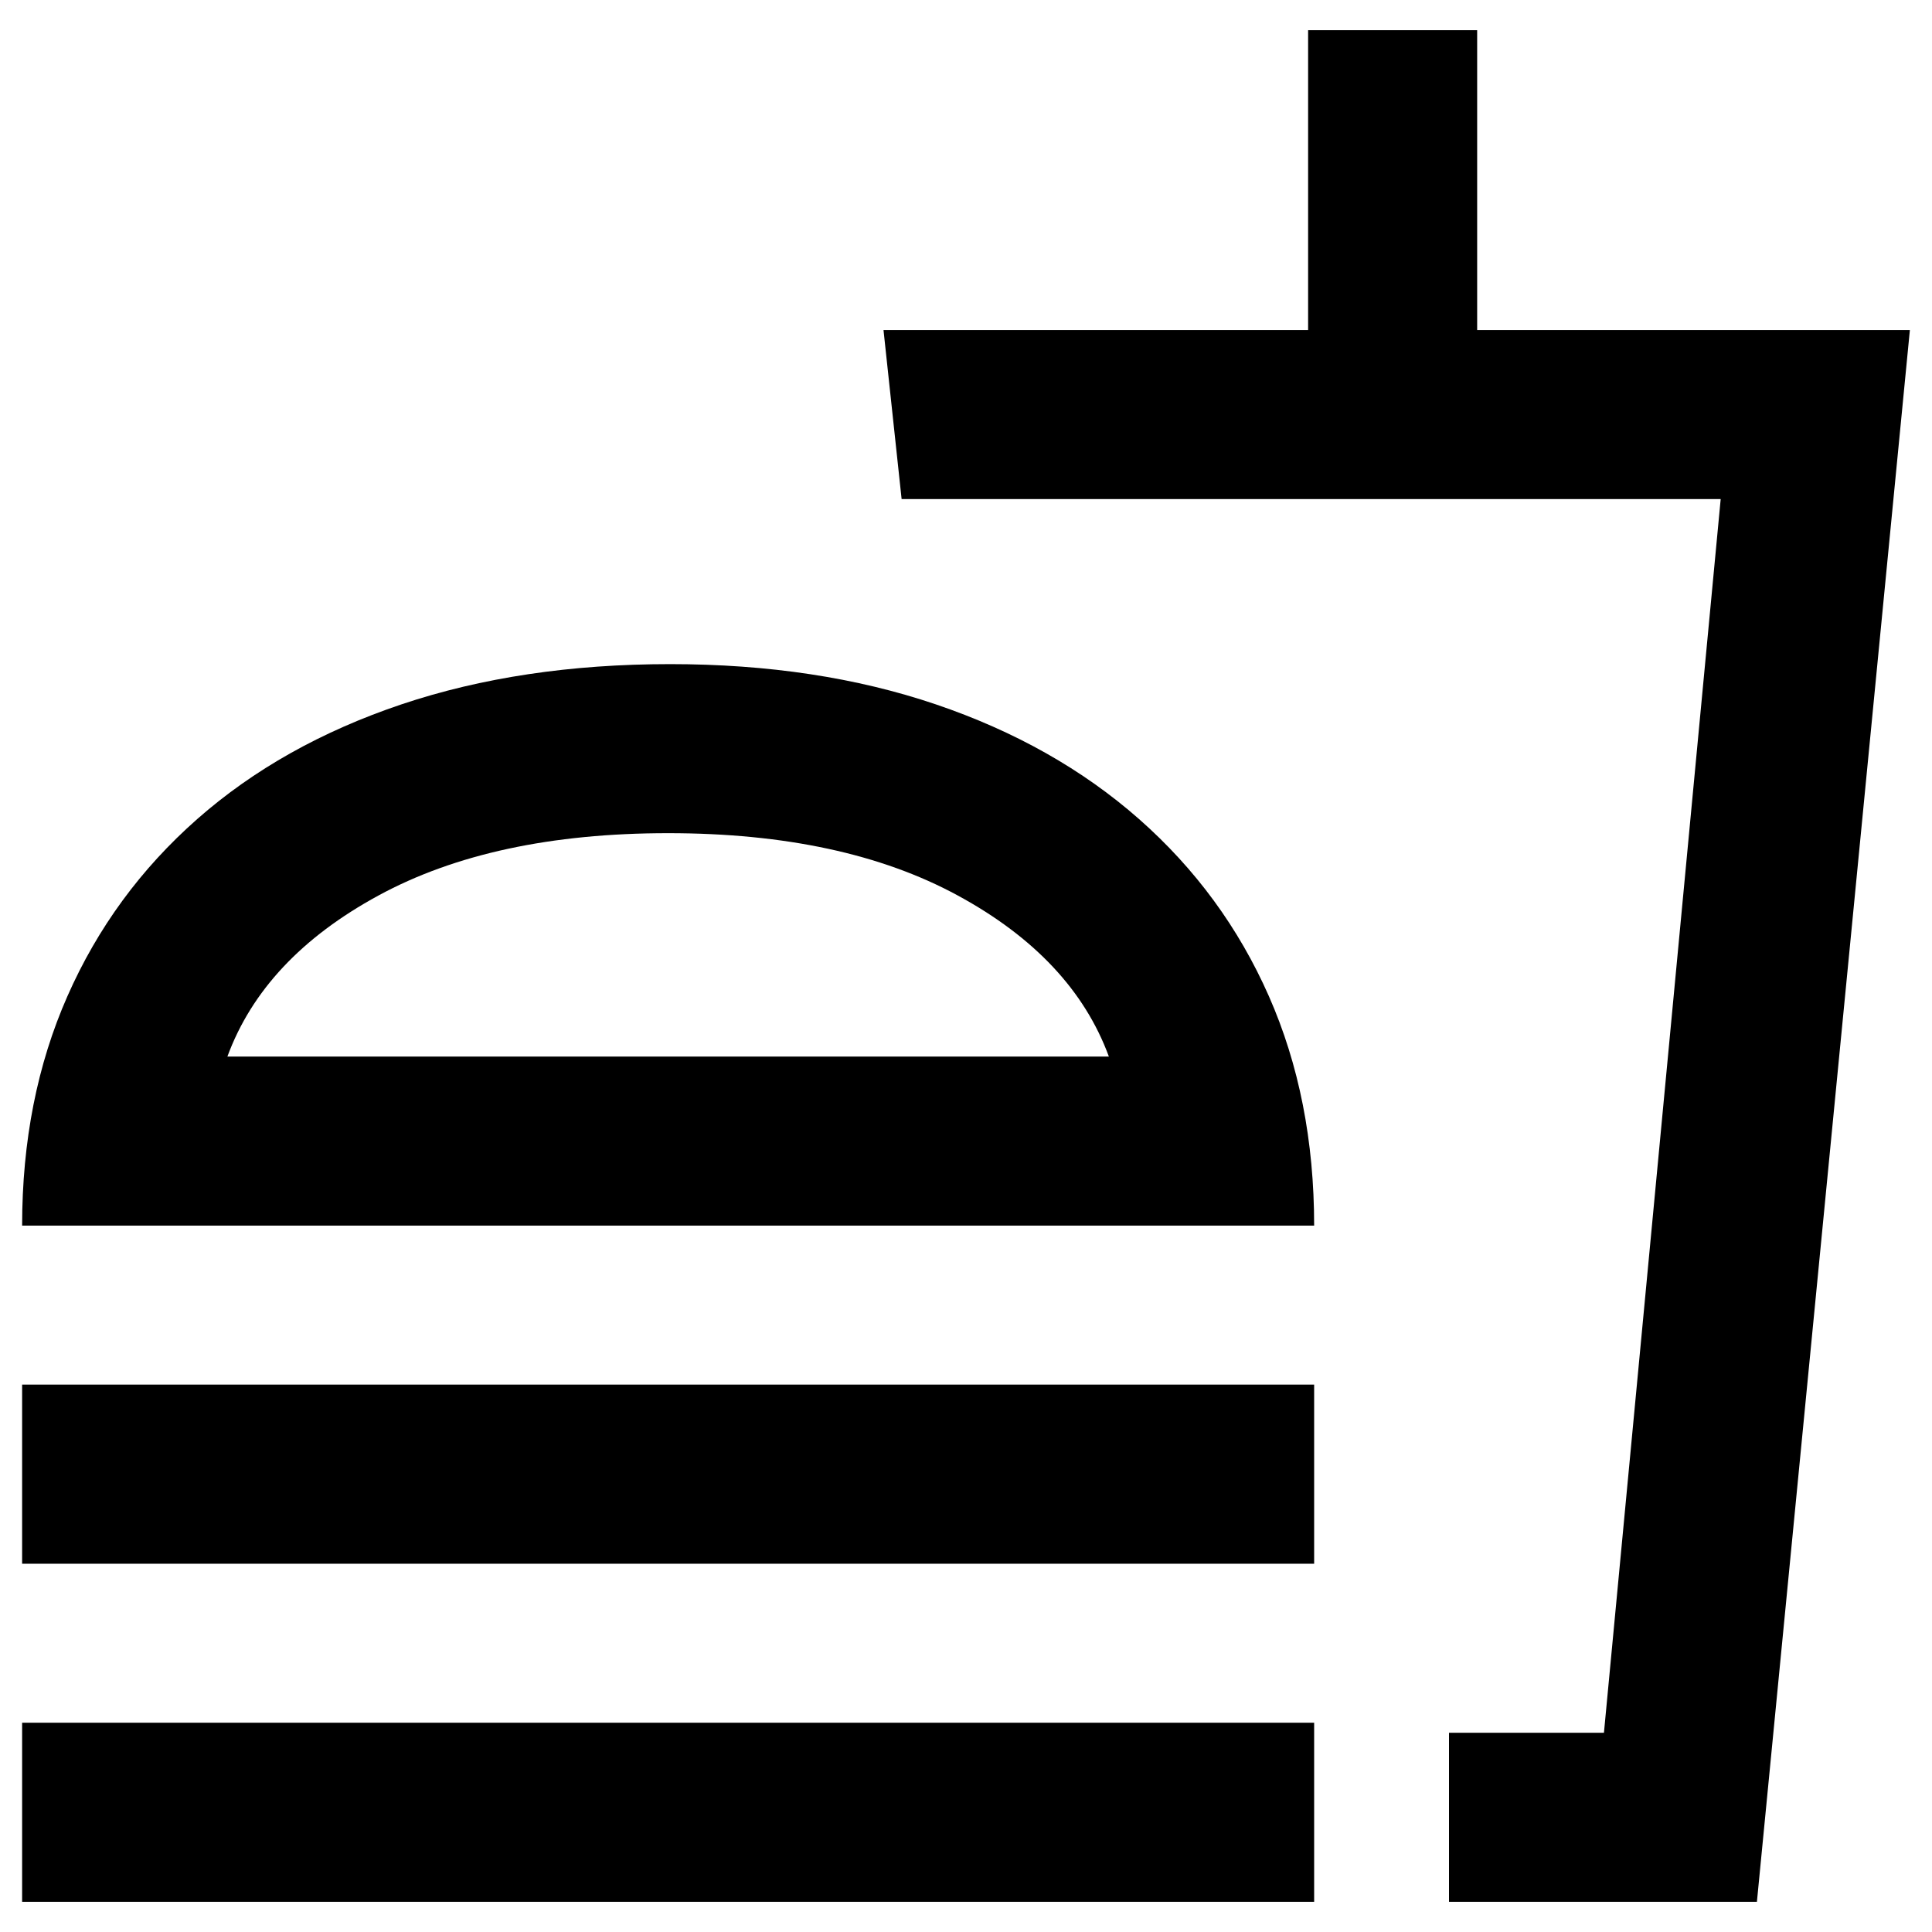 <svg xmlns="http://www.w3.org/2000/svg" height="40" width="40"><path d="M0.458 39.375V35.667H27.208V39.375ZM0.458 25.375Q0.458 22.75 1.396 20.625Q2.333 18.5 4.083 16.958Q5.833 15.417 8.312 14.583Q10.792 13.75 13.875 13.75Q16.917 13.75 19.375 14.583Q21.833 15.417 23.583 16.958Q25.333 18.5 26.271 20.625Q27.208 22.75 27.208 25.375ZM0.458 32.375V28.667H27.208V32.375ZM30 39.375V35.875H33.208L35.625 10.333H18.667L18.292 6.833H27.083V0.625H30.583V6.833H39.542L36.375 39.375ZM30 35.875H33.208H30Q30 35.875 30 35.875Q30 35.875 30 35.875ZM4.708 21.875H22.958Q22.208 19.833 19.833 18.542Q17.458 17.25 13.833 17.25Q10.208 17.25 7.833 18.542Q5.458 19.833 4.708 21.875ZM4.708 21.875Q5.458 21.875 7.833 21.875Q10.208 21.875 13.833 21.875Q17.458 21.875 19.833 21.875Q22.208 21.875 22.958 21.875Z"/></svg>